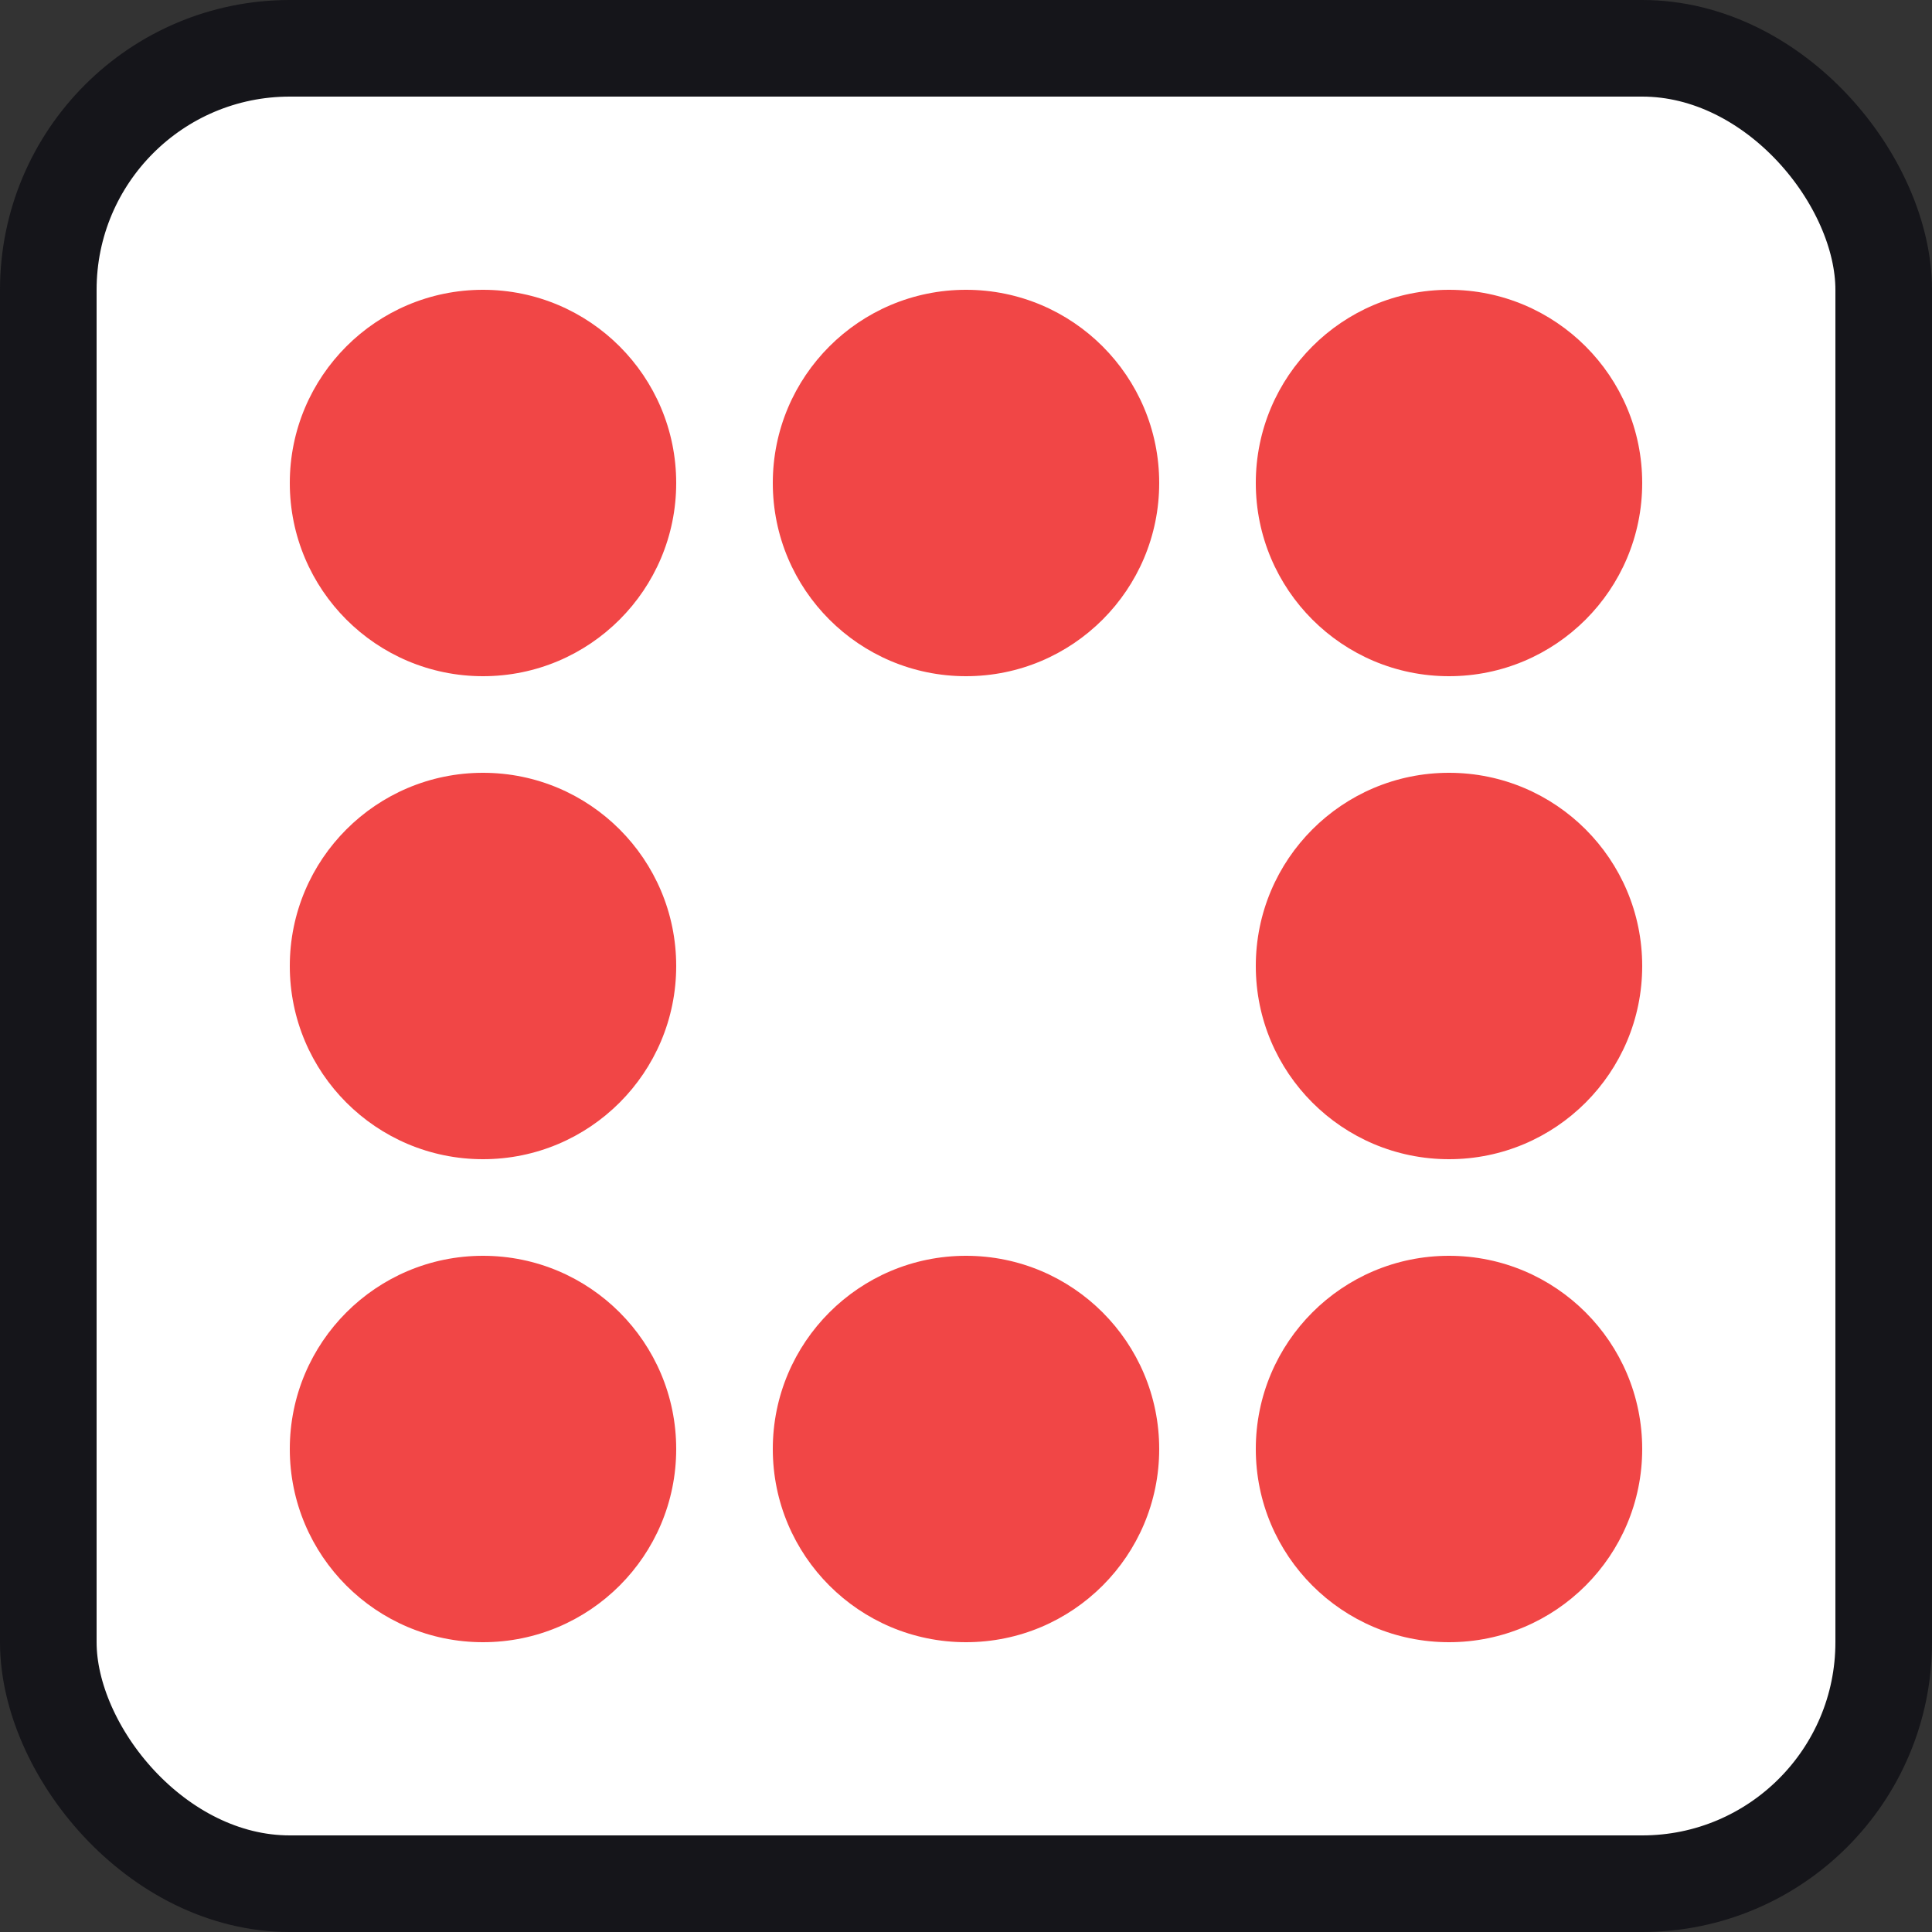 <svg width="100" height="100" viewBox="0 0 100 100" fill="none" xmlns="http://www.w3.org/2000/svg">
<rect x="0" y="0" width="100" height="100" fill="#333333" stroke="none"/>
<rect x="2.5" y="2.5" width="95" height="95" rx="12.5" fill="white"/>
<rect x="2.5" y="2.5" width="95" height="95" rx="12.5" stroke="#15151A" stroke-width="5"/>
<circle cx="75" cy="25" r="10" fill="#F14646"/>
<circle cx="25" cy="50" r="10" fill="#F14646"/>
<circle cx="50" cy="25" r="10" fill="#F14646"/>
<circle cx="50" cy="75" r="10" fill="#F14646"/>
<circle cx="75" cy="50" r="10" fill="#F14646"/>
<circle cx="25" cy="25" r="10" fill="#F14646"/>
<circle cx="25" cy="75" r="10" fill="#F14646"/>
<circle cx="75" cy="75" r="10" fill="#F14646"/>
</svg>
